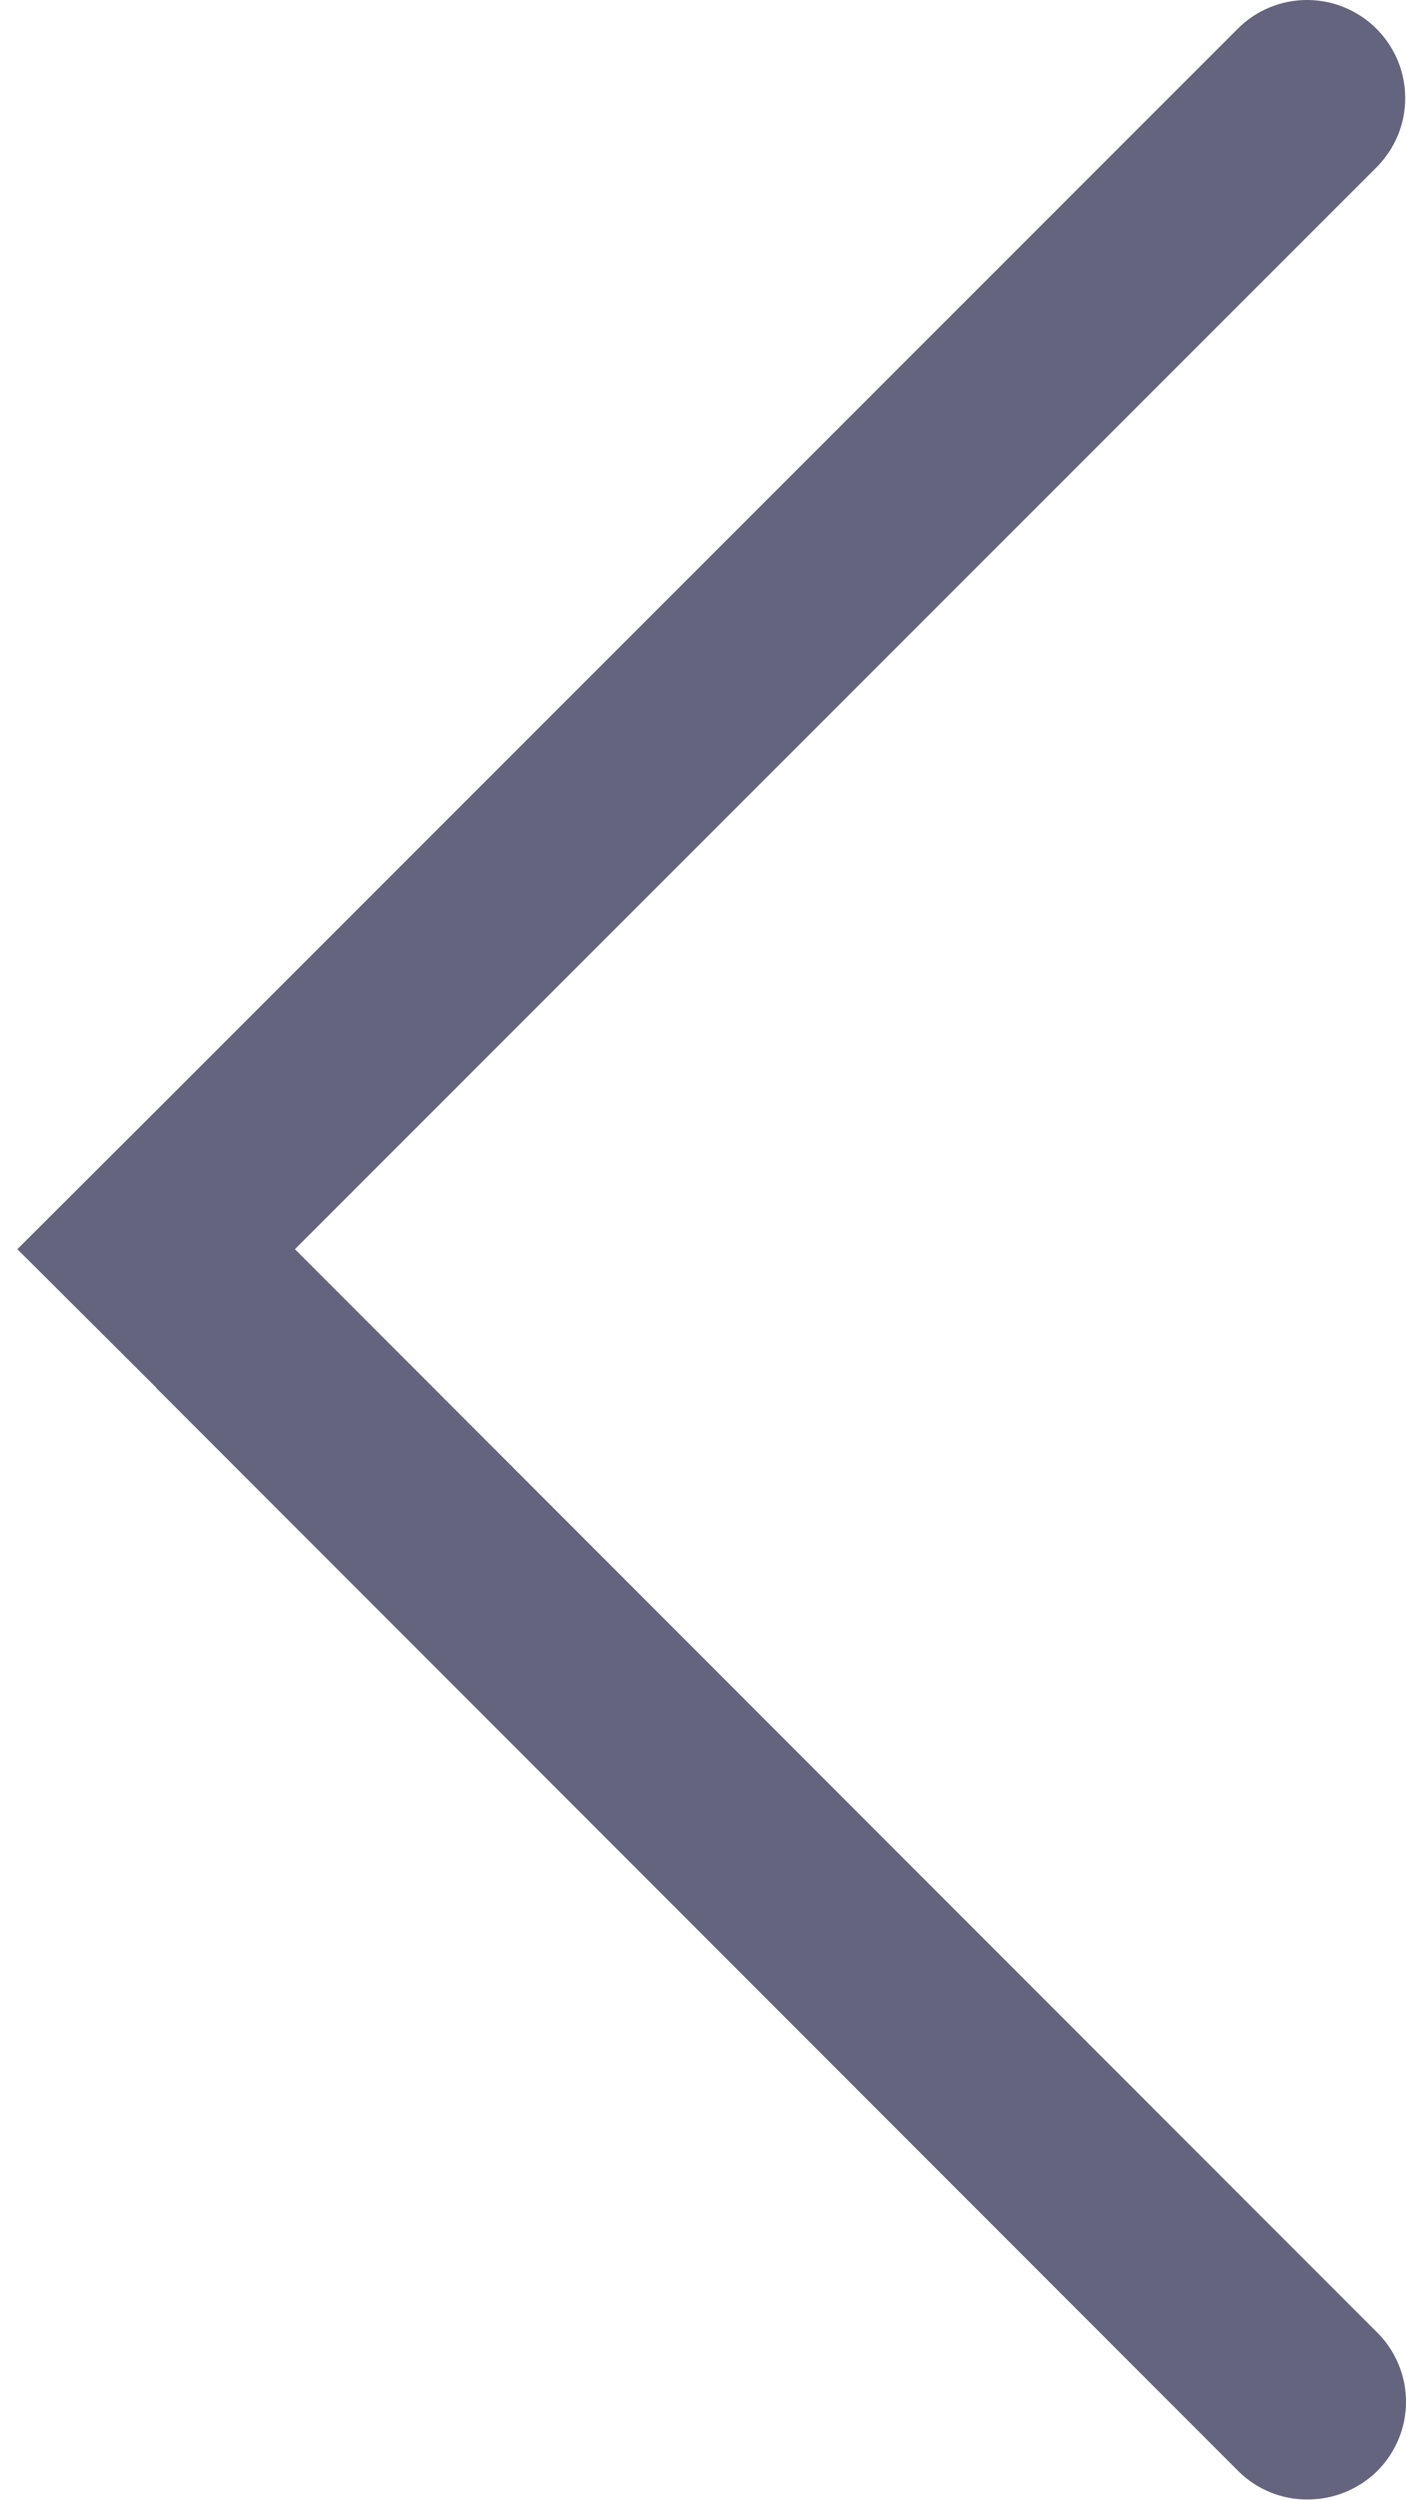 <svg width="9" height="16" viewBox="0 0 9 16" fill="none" xmlns="http://www.w3.org/2000/svg">
<path d="M1.888 7.994L8.811 1.071C8.869 1.013 8.915 0.944 8.947 0.868C8.979 0.792 8.995 0.71 8.995 0.628C8.995 0.545 8.979 0.464 8.947 0.387C8.915 0.311 8.869 0.242 8.811 0.184C8.753 0.126 8.683 0.079 8.607 0.048C8.531 0.016 8.449 0 8.367 0C8.284 0 8.203 0.016 8.126 0.048C8.05 0.079 7.981 0.126 7.923 0.184L1 7.107L0.111 7.994L1 8.88L1 8.882L7.927 15.814C7.985 15.872 8.055 15.918 8.131 15.949C8.207 15.98 8.289 15.996 8.371 15.995C8.537 15.995 8.696 15.93 8.815 15.814C8.874 15.755 8.92 15.686 8.952 15.61C8.984 15.534 9 15.452 9 15.37C9 15.287 8.984 15.206 8.952 15.13C8.92 15.053 8.874 14.984 8.815 14.926L5.351 11.46L1.888 7.994Z" fill="#65647E"/>
</svg>
